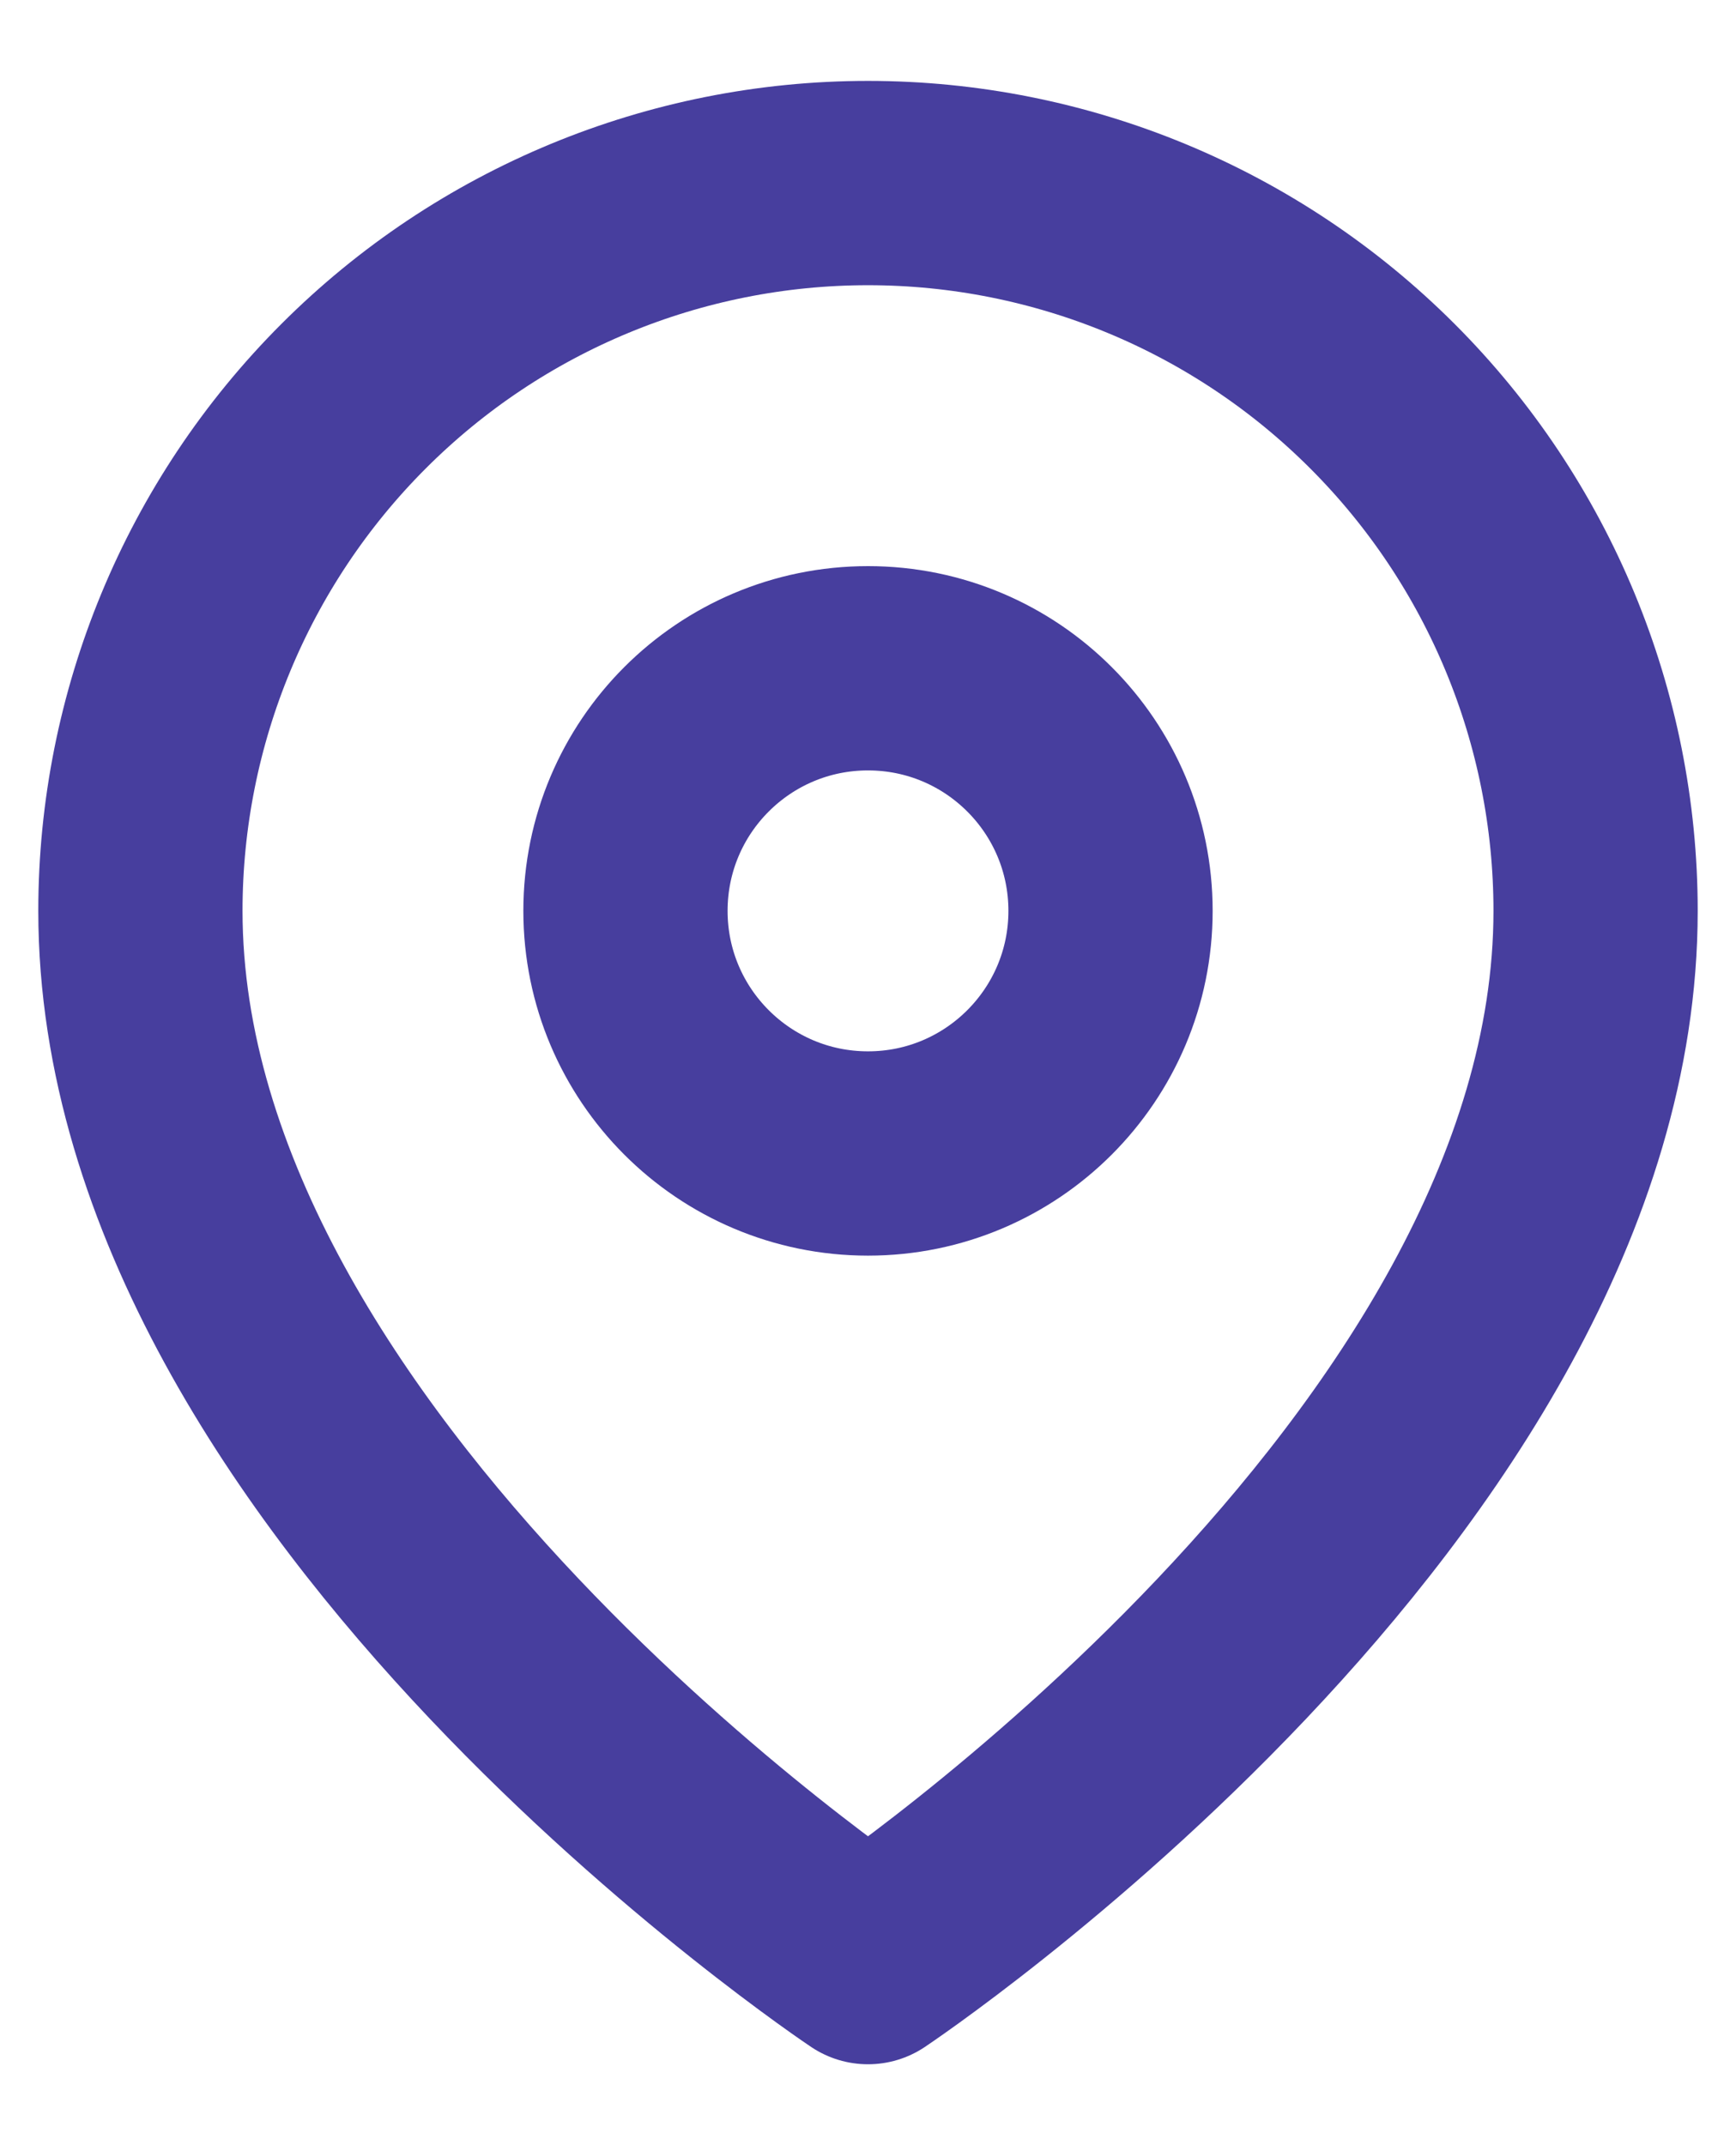 <svg width="17" height="21" viewBox="0 0 17 21" fill="none" xmlns="http://www.w3.org/2000/svg">
<path d="M15.625 8.917C15.625 14.458 8.5 19.208 8.5 19.208C8.5 19.208 1.375 14.458 1.375 8.917C1.375 7.027 2.126 5.215 3.462 3.879C4.798 2.542 6.61 1.792 8.5 1.792C10.39 1.792 12.202 2.542 13.538 3.879C14.874 5.215 15.625 7.027 15.625 8.917Z" stroke="#473E9E" stroke-width="2" stroke-linecap="round" stroke-linejoin="round"/>
<path d="M8.5 11.292C9.812 11.292 10.875 10.228 10.875 8.917C10.875 7.605 9.812 6.542 8.5 6.542C7.188 6.542 6.125 7.605 6.125 8.917C6.125 10.228 7.188 11.292 8.5 11.292Z" stroke="#473E9E" stroke-width="2" stroke-linecap="round" stroke-linejoin="round"/>
</svg>
